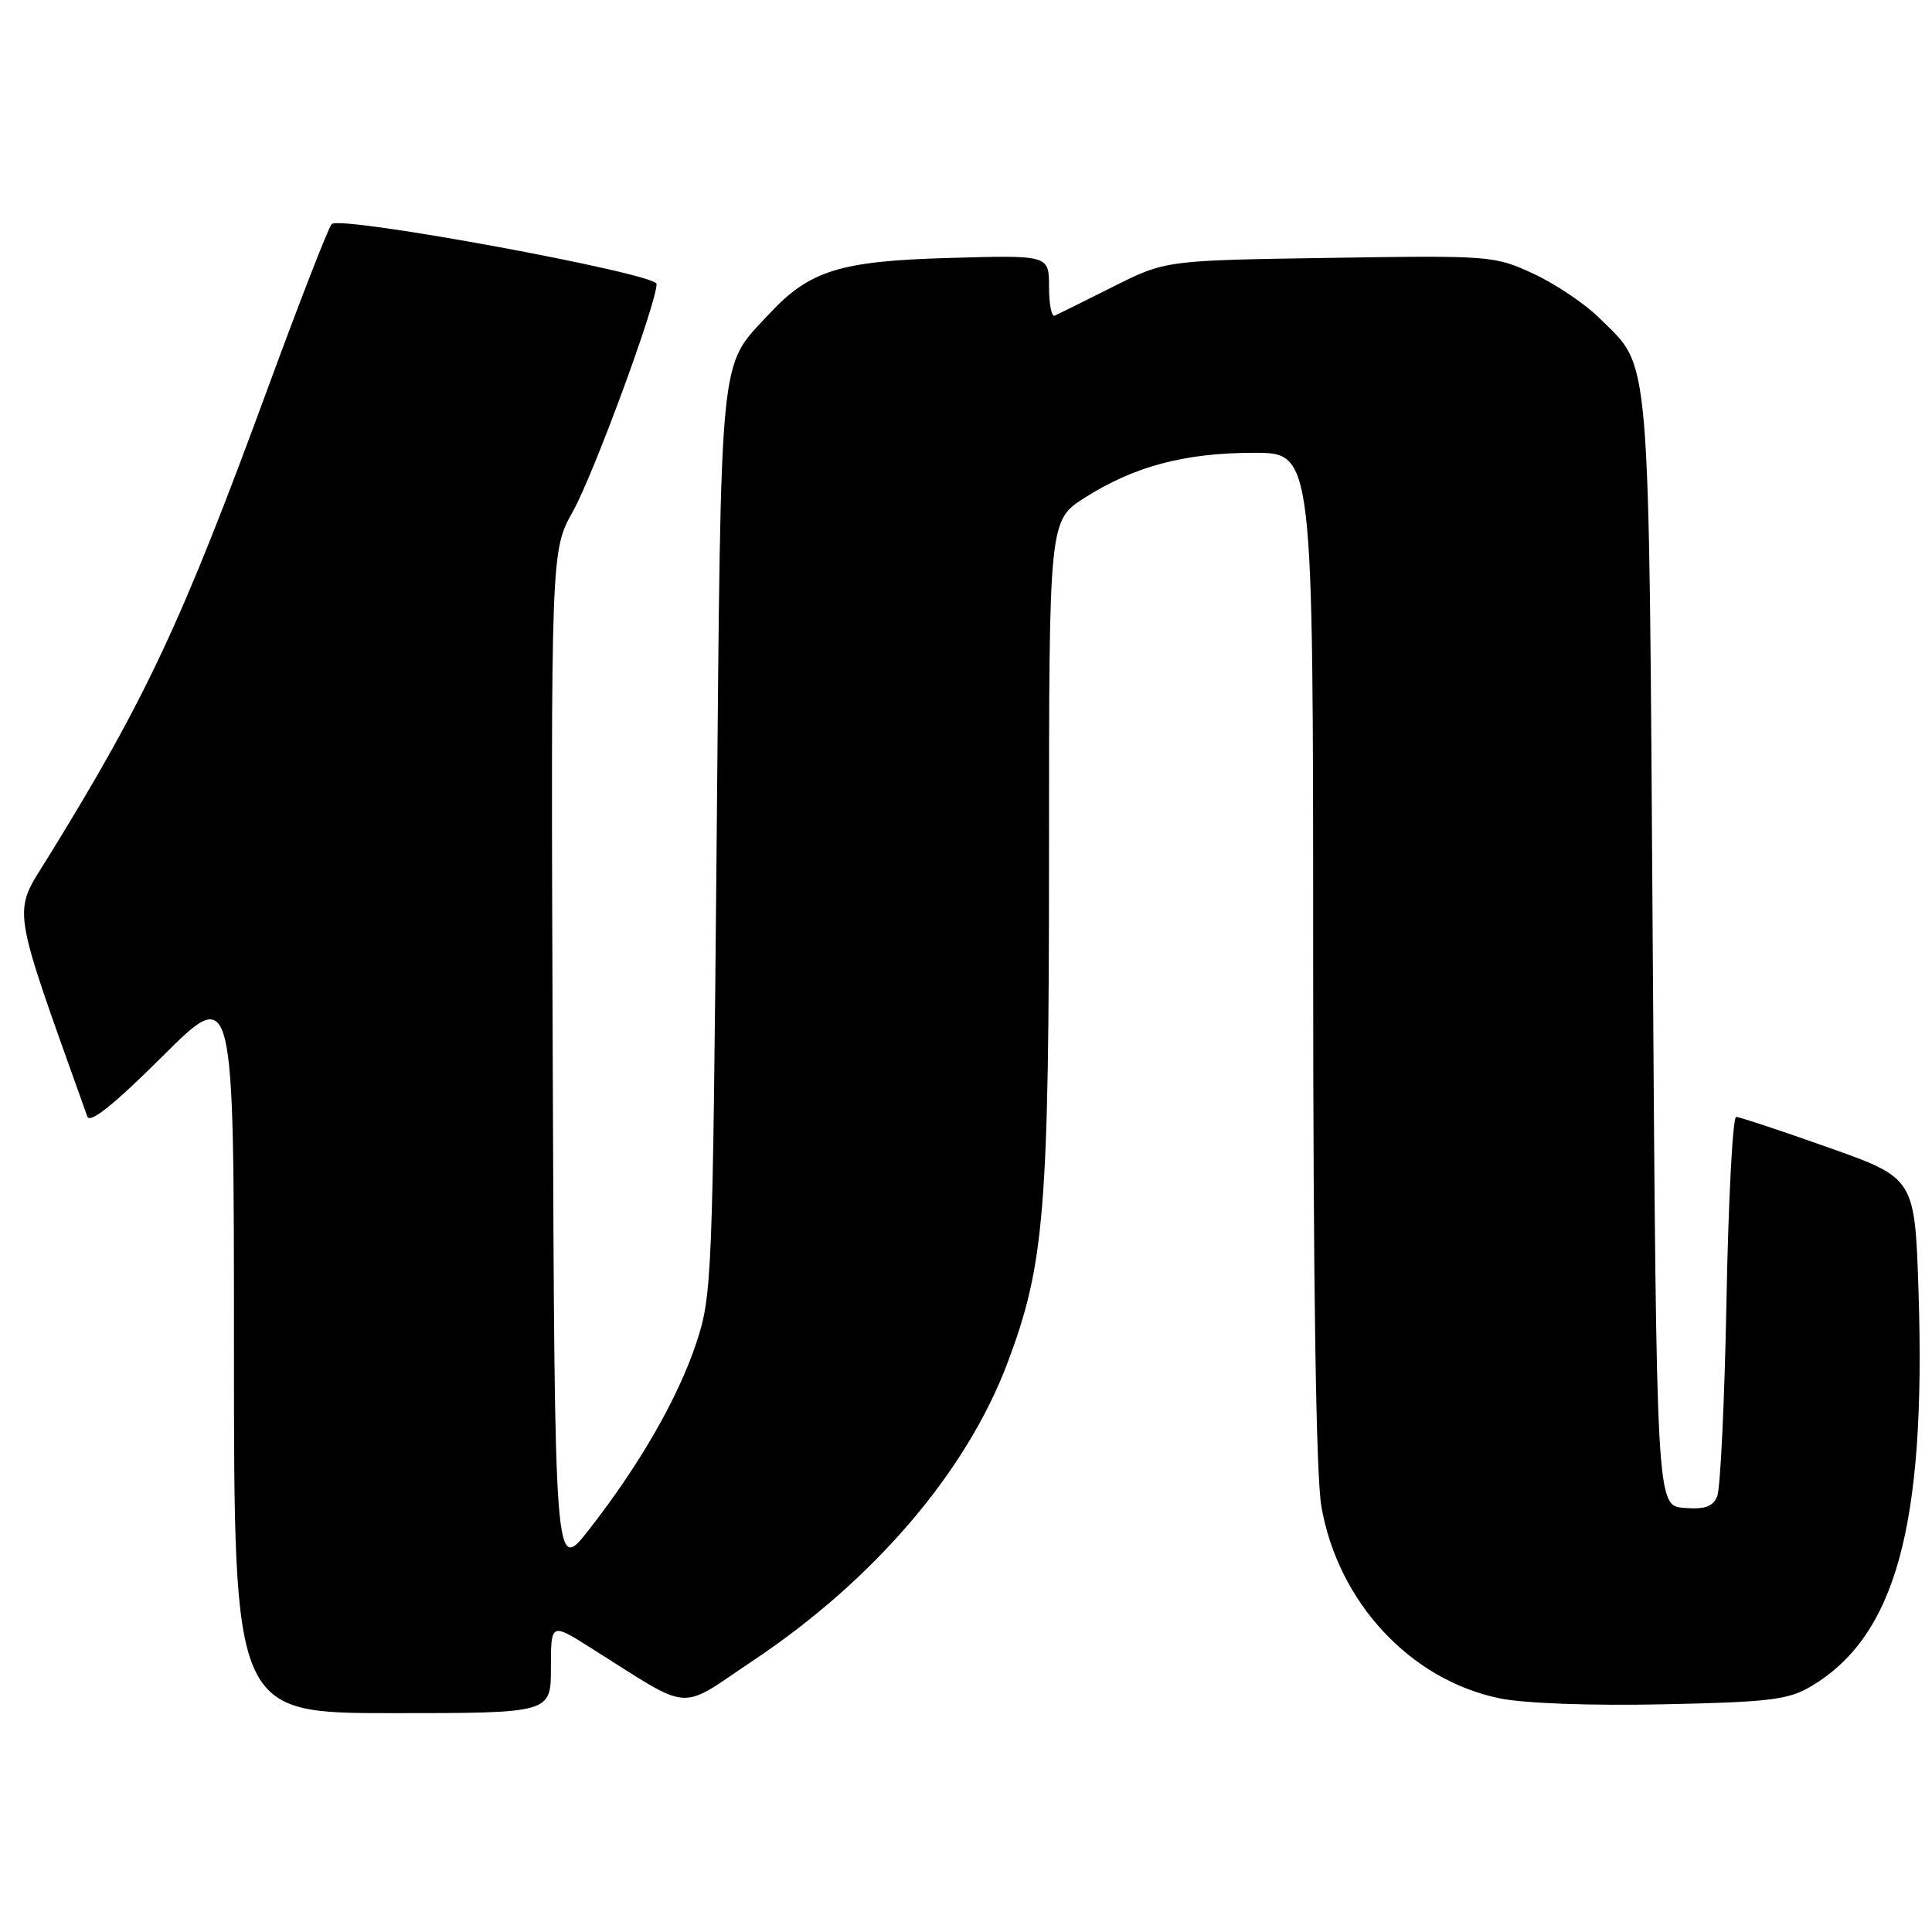 <?xml version="1.0" encoding="UTF-8" standalone="no"?>
<!DOCTYPE svg PUBLIC "-//W3C//DTD SVG 1.1//EN" "http://www.w3.org/Graphics/SVG/1.1/DTD/svg11.dtd" >
<svg xmlns="http://www.w3.org/2000/svg" xmlns:xlink="http://www.w3.org/1999/xlink" version="1.1" viewBox="0 0 256 256">
 <g >
 <path fill="currentColor"
d=" M 73.00 221.01 C 73.00 215.02 73.00 215.02 78.25 218.33 C 92.00 226.98 89.66 226.81 99.93 219.94 C 115.89 209.26 128.09 194.96 133.50 180.59 C 138.42 167.52 139.00 160.39 139.00 112.85 C 139.00 68.96 139.00 68.96 143.75 65.94 C 150.33 61.77 157.01 60.00 166.18 60.00 C 174.00 60.00 174.00 60.00 174.00 126.67 C 174.00 170.45 174.38 195.49 175.09 199.62 C 177.30 212.29 186.85 222.58 198.67 225.03 C 201.91 225.71 210.73 226.03 220.32 225.83 C 234.32 225.55 236.96 225.23 239.89 223.50 C 251.19 216.84 255.21 202.19 254.22 171.28 C 253.73 156.11 253.73 156.11 242.30 152.06 C 236.01 149.83 230.50 148.00 230.05 148.00 C 229.60 148.00 229.02 158.91 228.77 172.25 C 228.52 185.59 227.96 197.31 227.53 198.30 C 226.94 199.66 225.85 200.03 223.12 199.80 C 219.50 199.50 219.50 199.50 219.00 126.00 C 218.45 44.72 218.81 48.99 211.90 42.12 C 210.03 40.27 206.13 37.64 203.23 36.29 C 198.05 33.88 197.55 33.84 176.20 34.17 C 154.45 34.50 154.45 34.50 147.47 38.00 C 143.64 39.92 140.16 41.65 139.75 41.83 C 139.34 42.02 139.00 40.29 139.00 37.99 C 139.00 33.80 139.00 33.80 125.75 34.18 C 111.25 34.59 107.26 35.84 101.86 41.66 C 95.22 48.82 95.56 45.41 94.96 111.50 C 94.43 169.67 94.34 171.70 92.24 178.02 C 89.80 185.33 84.69 194.20 78.00 202.74 C 73.50 208.49 73.50 208.49 73.24 140.74 C 72.99 72.99 72.99 72.99 75.92 67.75 C 78.66 62.85 87.00 40.19 87.00 37.63 C 87.00 36.24 45.07 28.51 43.95 29.69 C 43.52 30.14 39.72 39.91 35.50 51.40 C 24.12 82.39 19.34 92.59 6.37 113.60 C 1.62 121.28 1.30 119.17 11.57 147.94 C 11.92 148.92 15.06 146.41 21.54 139.96 C 31.00 130.54 31.00 130.54 31.00 178.77 C 31.00 227.00 31.00 227.00 52.00 227.00 C 73.00 227.00 73.00 227.00 73.00 221.01 Z "/>
</g>
</svg>